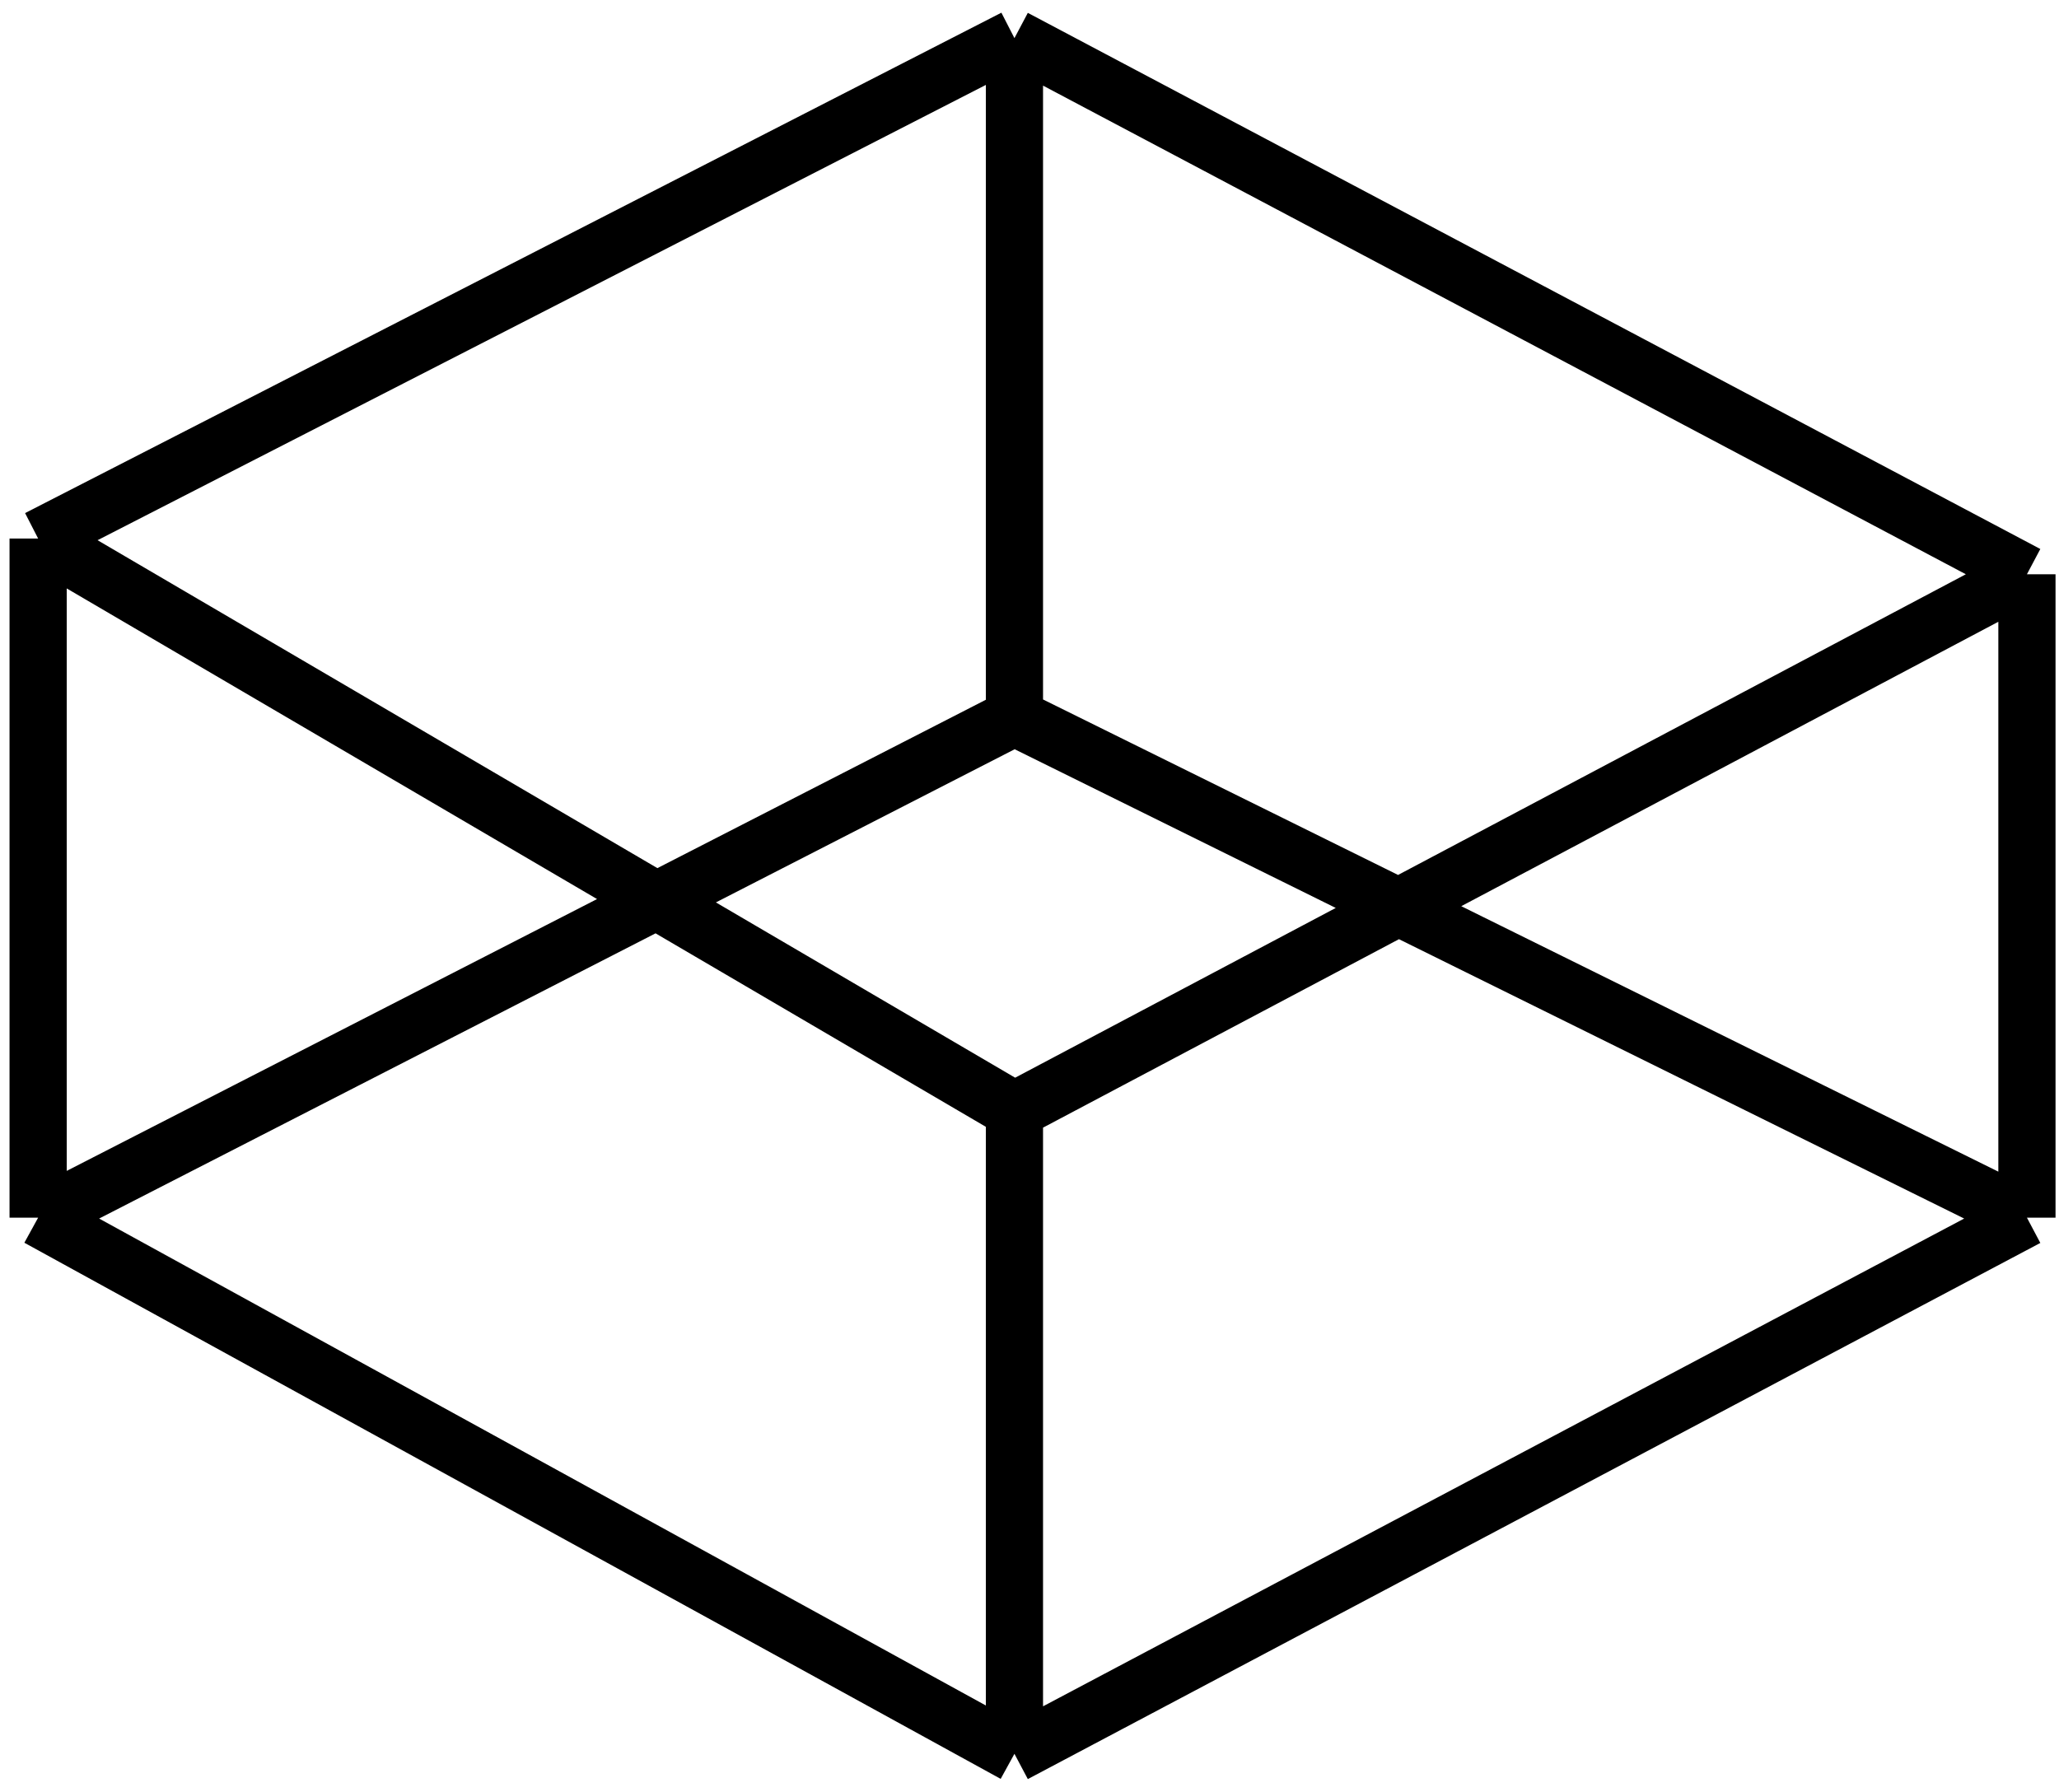 <svg xmlns="http://www.w3.org/2000/svg" width="54" height="47" viewBox="0 0 54 47" fill="none">
  <path d="M26.605 1L1 14.125M26.605 1L53.159 15.062M26.605 1V18.812M1 14.125V31.938M1 14.125L17.217 23.625M26.605 29.125L17.217 23.625M26.605 29.125V46M26.605 29.125L36.678 23.791M53.159 15.062V31.938M53.159 15.062L36.678 23.791M1 31.938L26.605 46M1 31.938L17.217 23.625M26.605 18.812L17.217 23.625M26.605 18.812L36.678 23.791M26.605 46L53.159 31.938M53.159 31.938L36.678 23.791" stroke="currentColor" stroke-width="1.5" stroke-linejoin="round"/>
</svg>